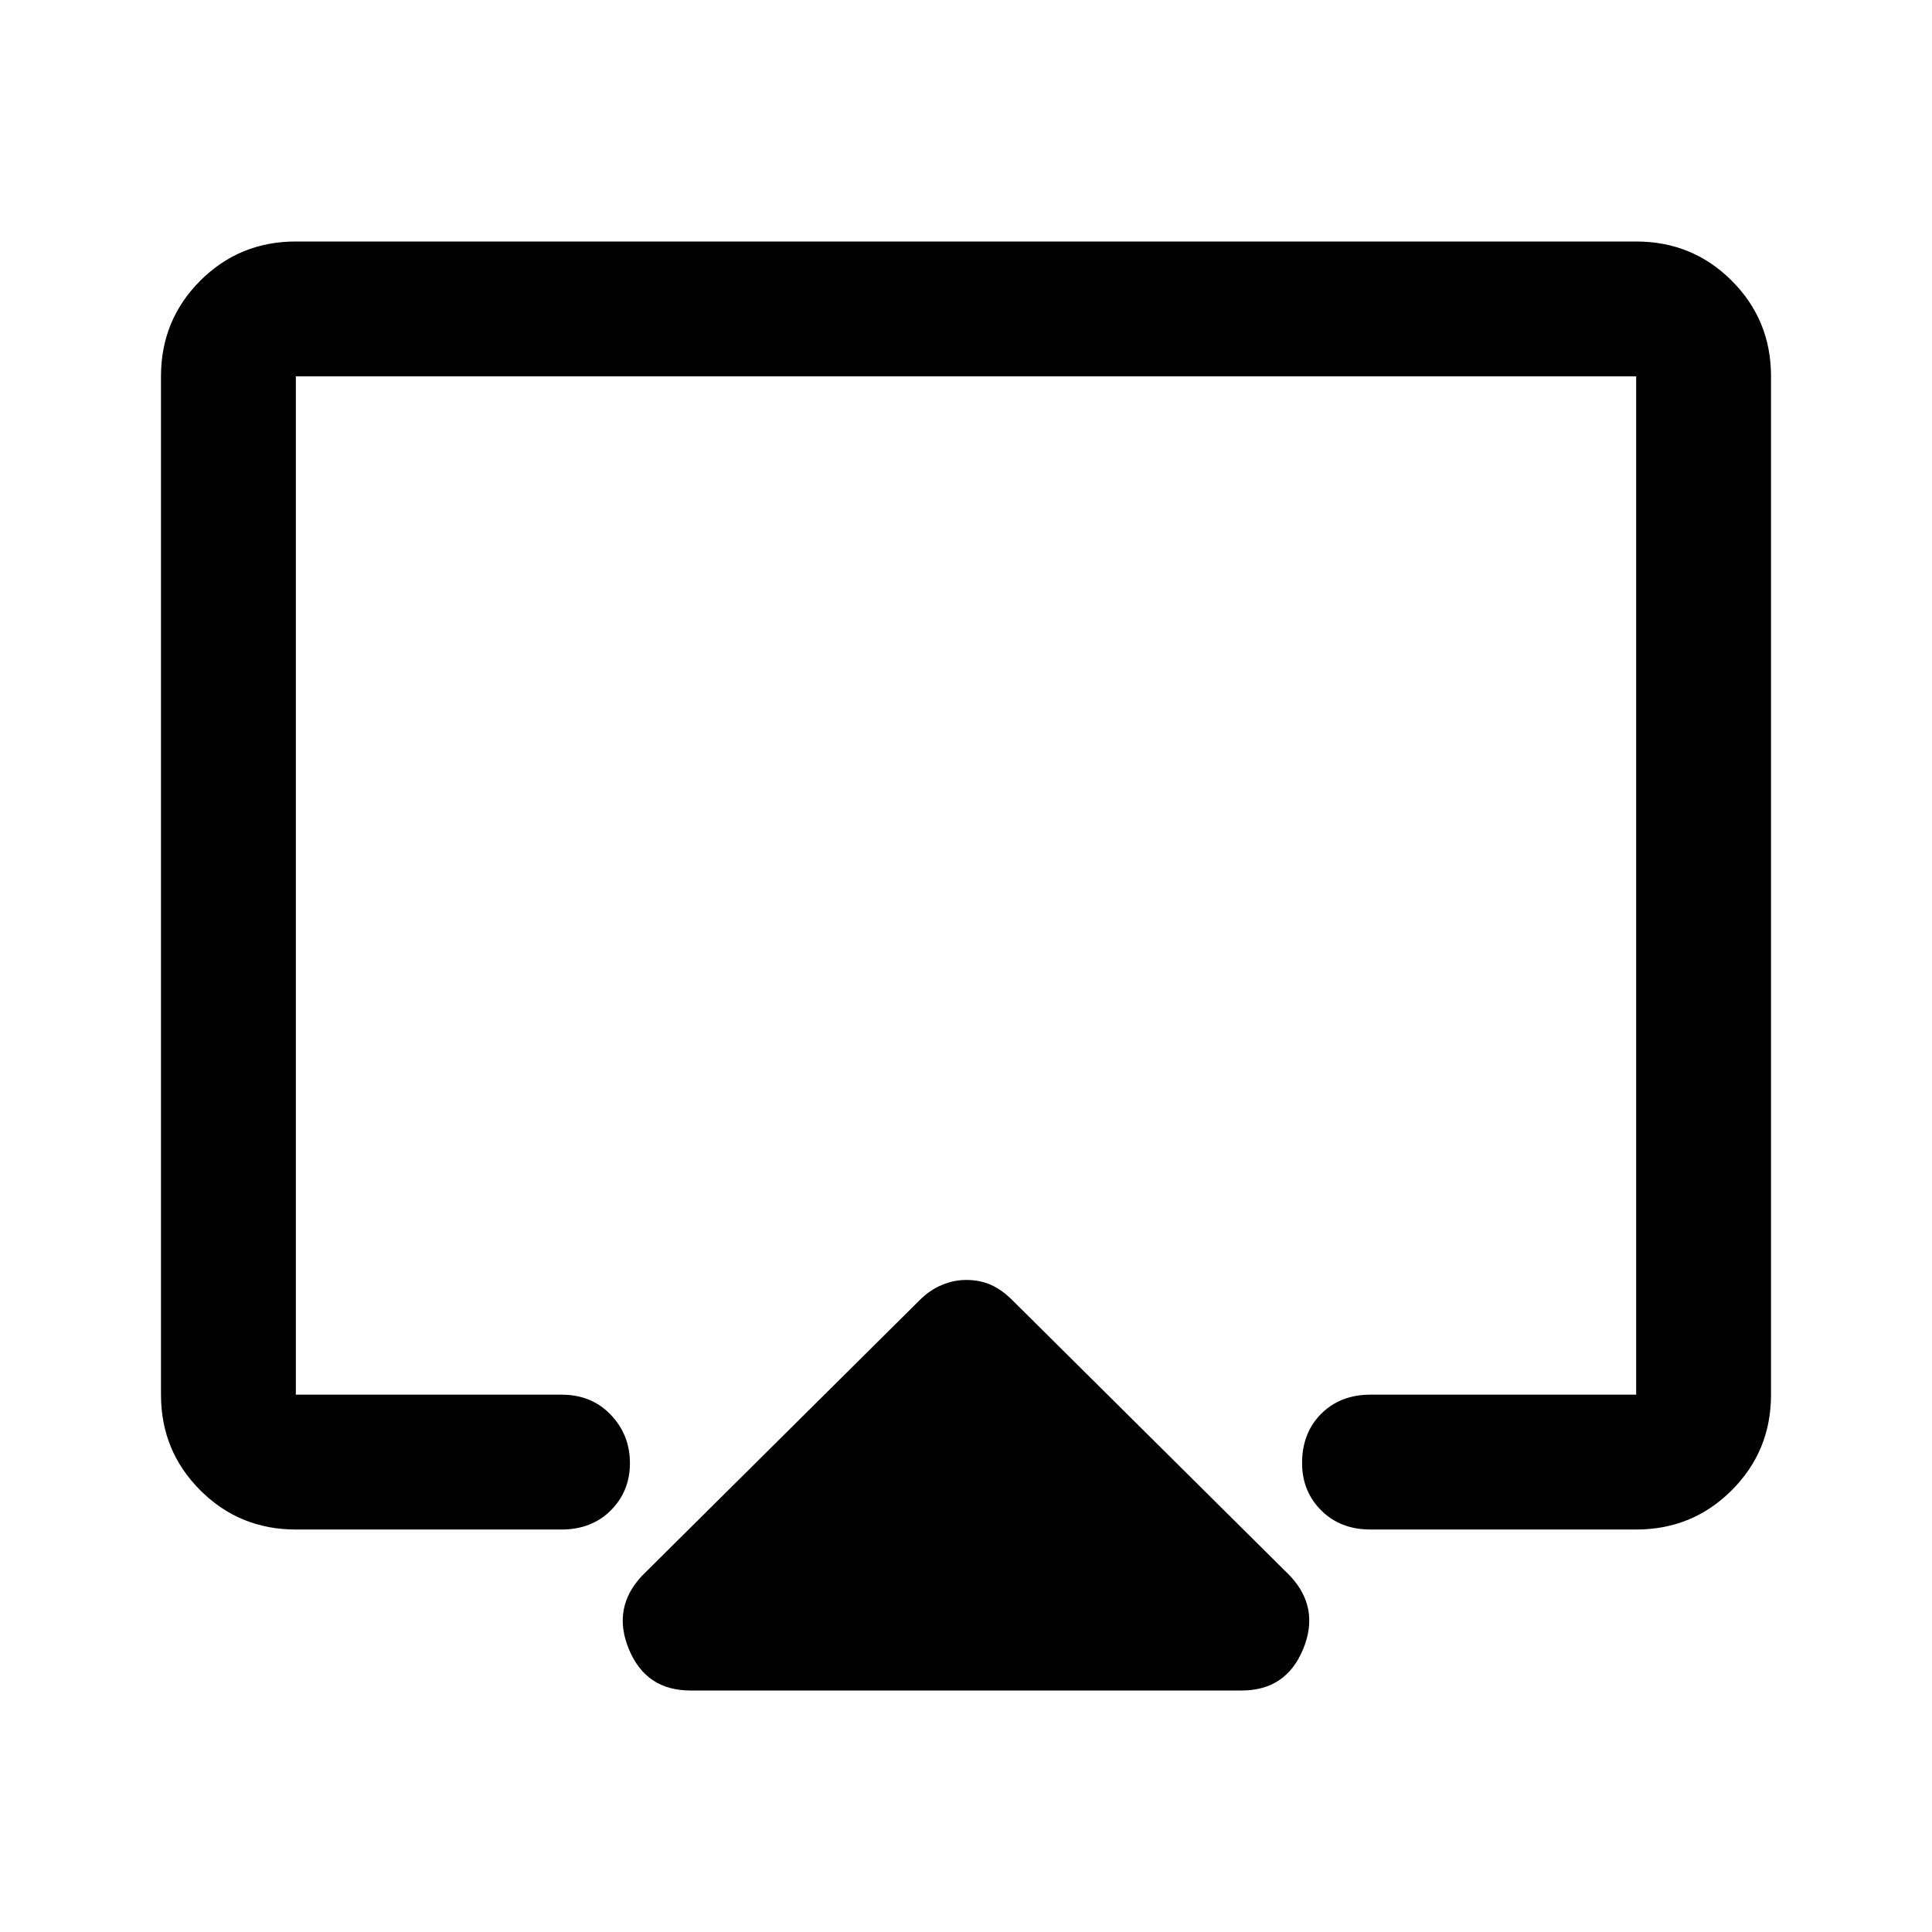 <svg xmlns="http://www.w3.org/2000/svg" height="40" width="40"><path d="M14.292 35Q13.375 35 13.021 34.146Q12.667 33.292 13.292 32.625L19.042 26.917Q19.25 26.708 19.5 26.604Q19.75 26.5 20 26.5Q20.292 26.5 20.521 26.604Q20.75 26.708 20.958 26.917L26.708 32.625Q27.333 33.292 26.979 34.146Q26.625 35 25.708 35ZM6.125 31.667Q4.958 31.667 4.146 30.854Q3.333 30.042 3.333 28.875V7.792Q3.333 6.625 4.146 5.812Q4.958 5 6.125 5H33.875Q35.042 5 35.854 5.812Q36.667 6.625 36.667 7.792V28.875Q36.667 30.042 35.854 30.854Q35.042 31.667 33.875 31.667H28.375Q27.75 31.667 27.354 31.271Q26.958 30.875 26.958 30.292Q26.958 29.667 27.354 29.271Q27.75 28.875 28.375 28.875H33.875Q33.875 28.875 33.875 28.875Q33.875 28.875 33.875 28.875V7.792Q33.875 7.792 33.875 7.792Q33.875 7.792 33.875 7.792H6.125Q6.125 7.792 6.125 7.792Q6.125 7.792 6.125 7.792V28.875Q6.125 28.875 6.125 28.875Q6.125 28.875 6.125 28.875H11.625Q12.25 28.875 12.646 29.292Q13.042 29.708 13.042 30.292Q13.042 30.875 12.646 31.271Q12.25 31.667 11.625 31.667ZM20 19.042Q20 19.042 20 19.042Q20 19.042 20 19.042Q20 19.042 20 19.042Q20 19.042 20 19.042Q20 19.042 20 19.042Q20 19.042 20 19.042Q20 19.042 20 19.042Q20 19.042 20 19.042Q20 19.042 20 19.042Q20 19.042 20 19.042Q20 19.042 20 19.042Q20 19.042 20 19.042Z"/></svg>